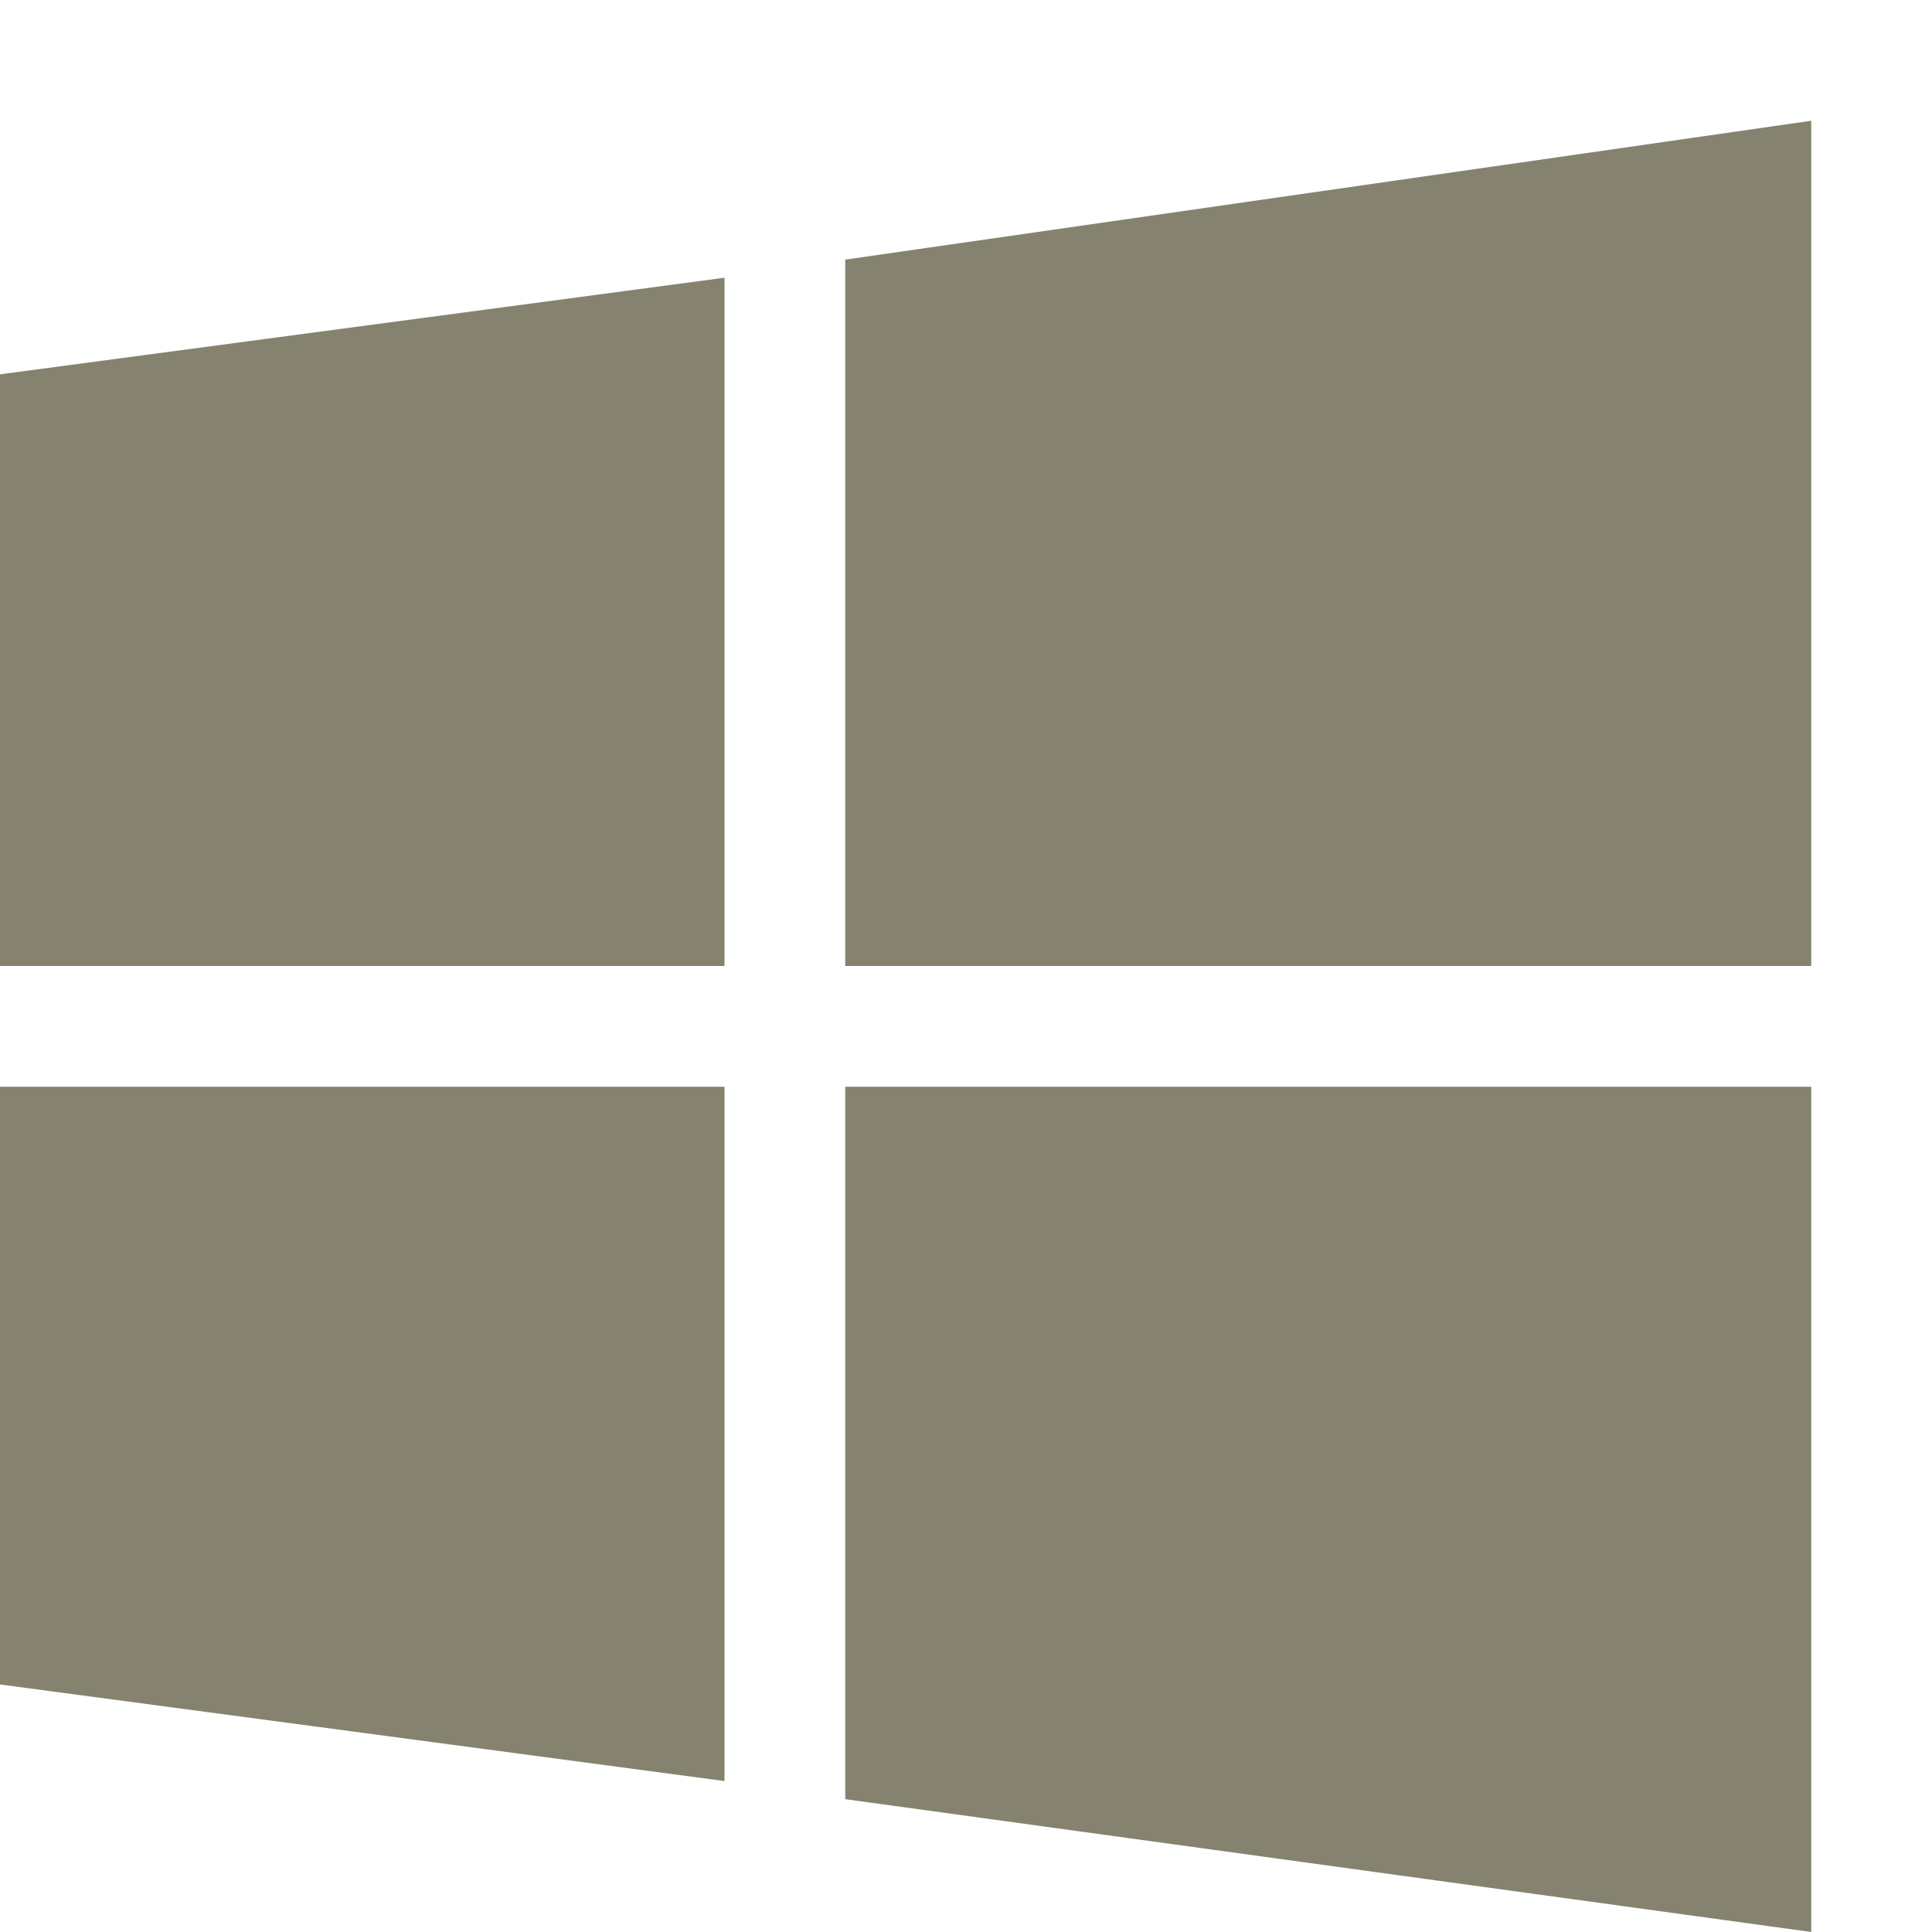 <?xml version="1.0" encoding="utf-8"?>
<!DOCTYPE svg PUBLIC "-//W3C//DTD SVG 1.1//EN" "http://www.w3.org/Graphics/SVG/1.1/DTD/svg11.dtd">
<svg version="1.1" xmlns="http://www.w3.org/2000/svg" xmlns:xlink="http://www.w3.org/1999/xlink" width="32" height="32" viewBox="0 0 32 32">
<path fill="#858370" class="icons-background" d="M0 16v-9.8l12-1.6v11.4h-12zM14 4.3l16-2.3v14h-16v-11.7zM30 18v14l-16-2.2v-11.8h16zM12 29.5l-12-1.6v-9.9h12v11.5z"></path>
</svg>
